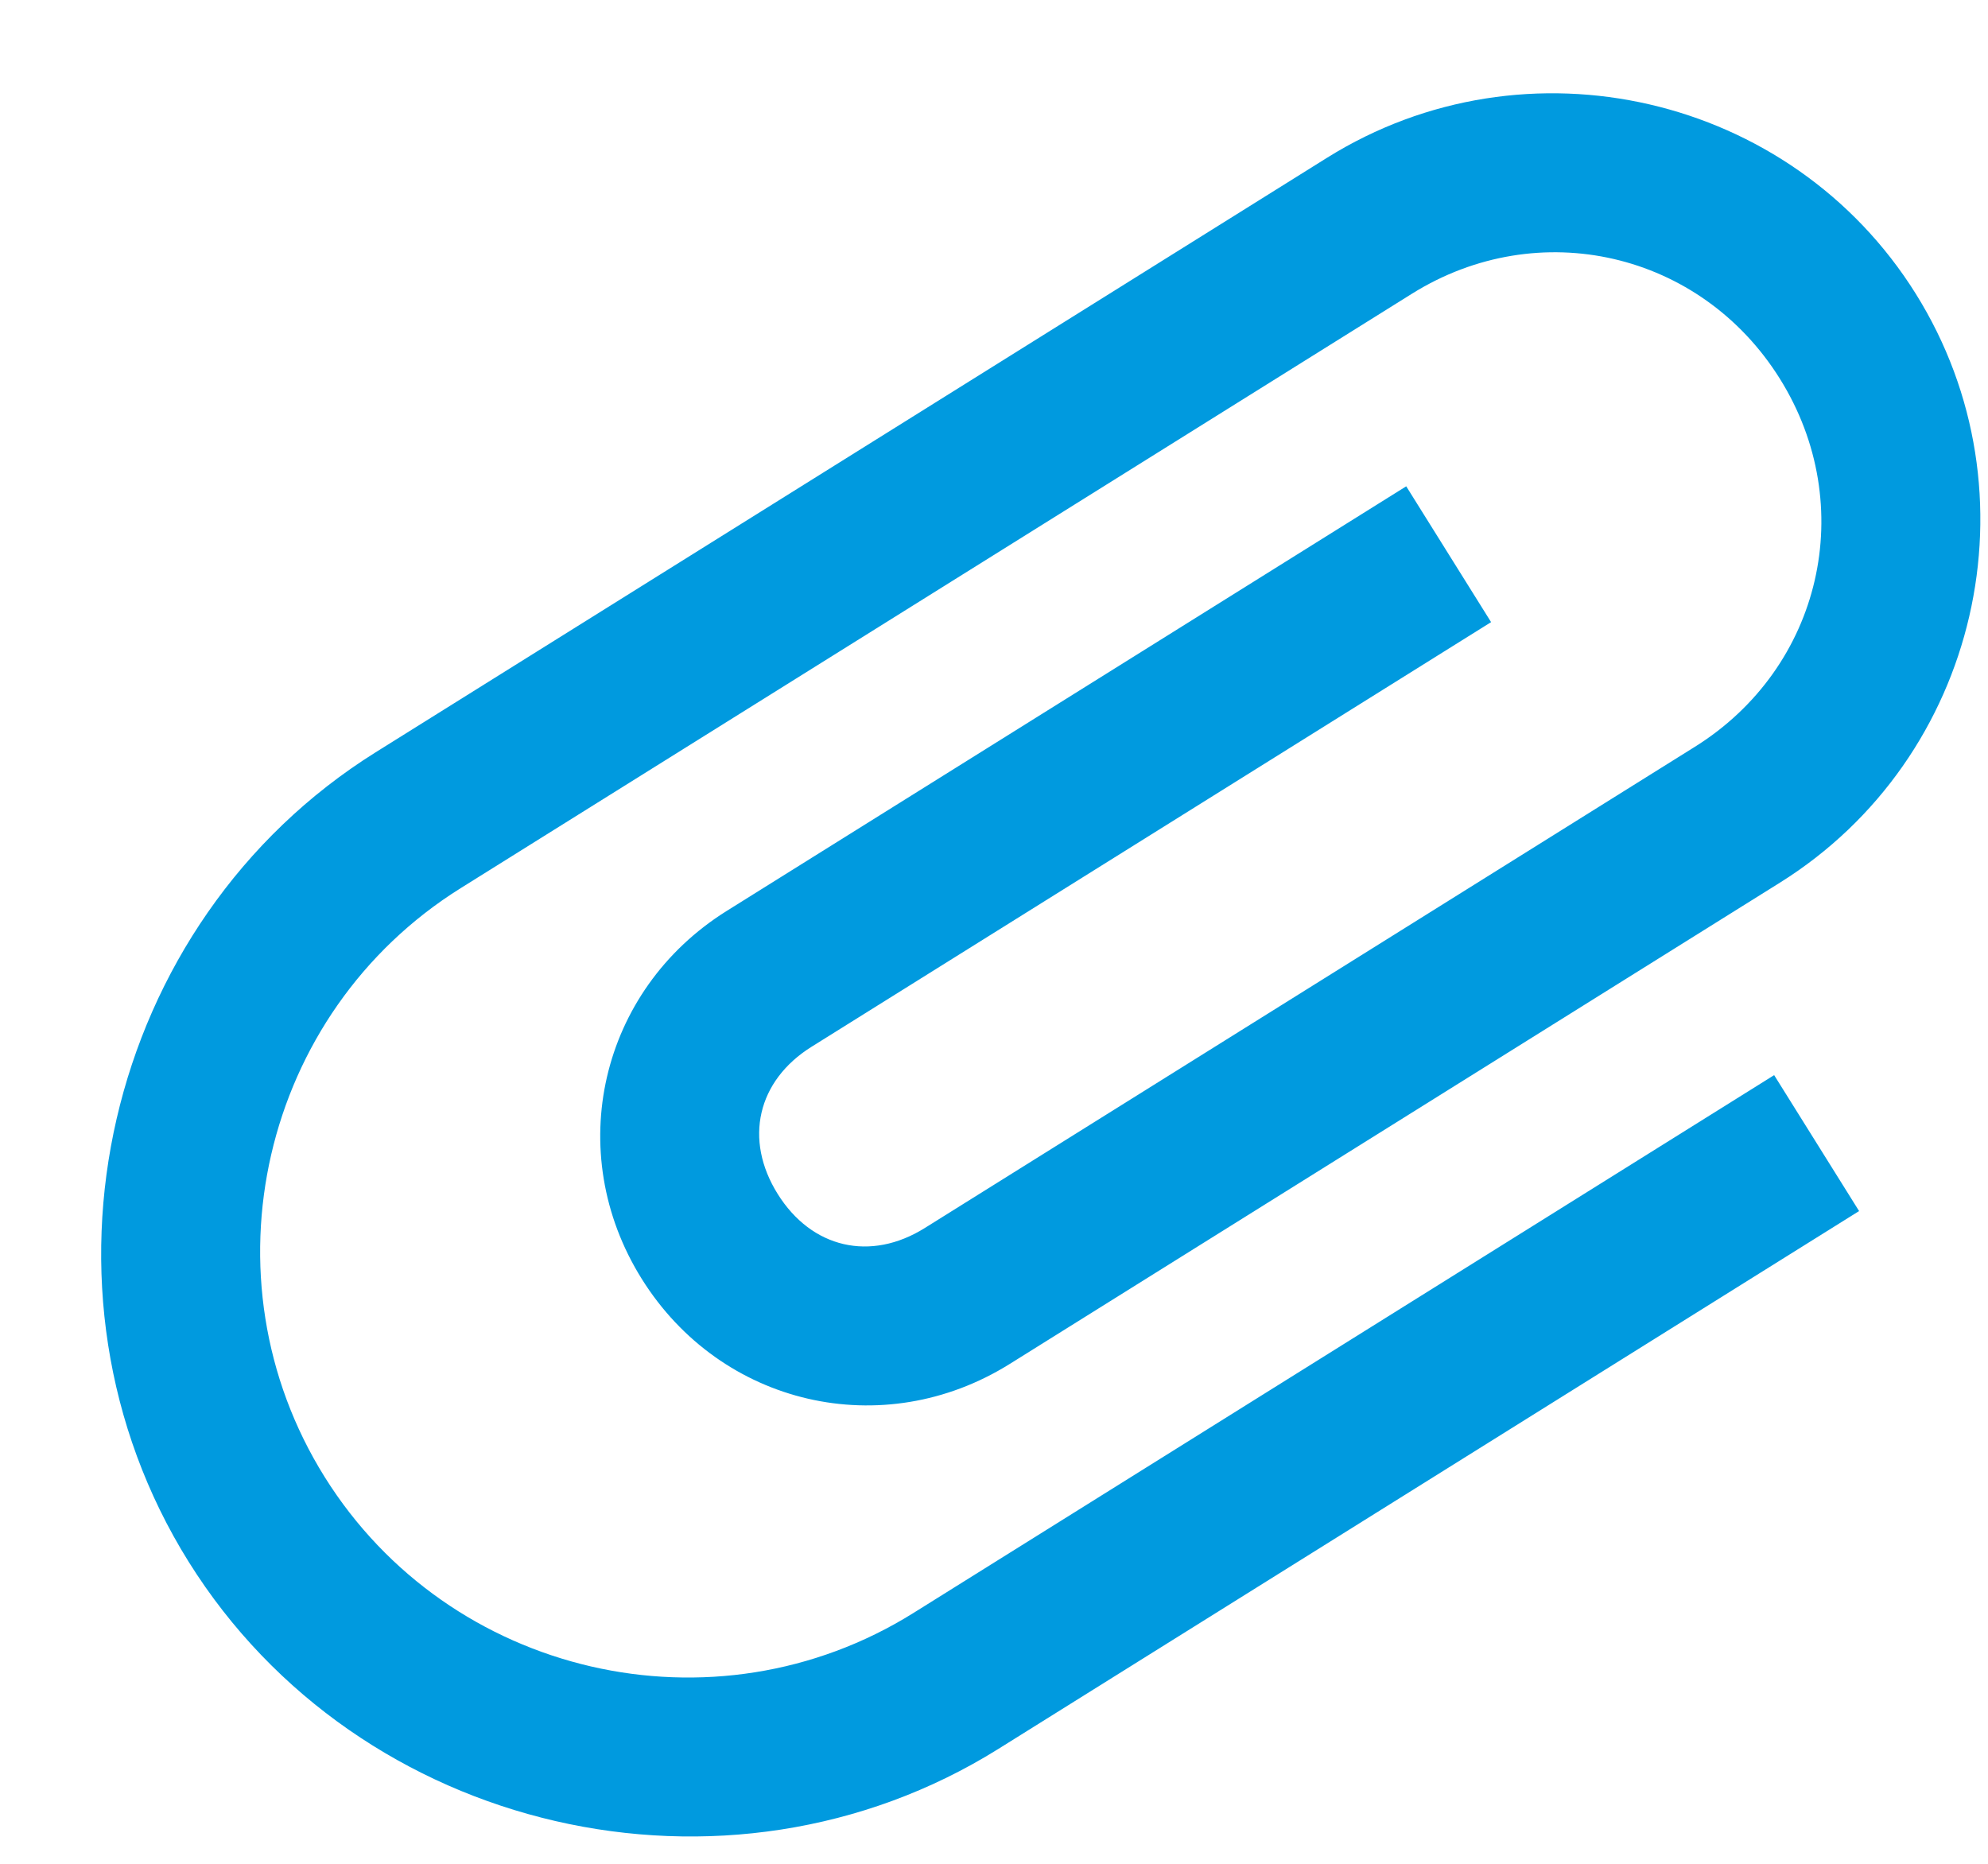 <?xml version="1.0" encoding="UTF-8"?>
<svg width="16px" height="15px" viewBox="0 0 16 15" version="1.1" xmlns="http://www.w3.org/2000/svg" xmlns:xlink="http://www.w3.org/1999/xlink">
    <!-- Generator: sketchtool 45 (43475) - http://www.bohemiancoding.com/sketch -->
    <title>37118F0E-BCF4-4235-83E4-E877F6CF32F8</title>
    <desc>Created with sketchtool.</desc>
    <defs></defs>
    <g id="Page-1" stroke="none" stroke-width="1" fill="none" fill-rule="evenodd">
        <g id="тур_инфо" transform="translate(-401, -1450)" fill-rule="nonzero" fill="#009adf">
            <g id="attachment-clip" transform="translate(410.282, 1458.01) rotate(-32) translate(-410.282, -1458.01) translate(401.282, 1453.01)">
                <path d="M4.729,9.483 C2.149,9.483 0,7.333 0,4.754 C0,2.175 2.149,0.025 4.729,0.025 L13.757,0.025 C15.648,0.025 17.196,1.573 17.196,3.464 C17.196,5.356 15.648,6.904 13.757,6.904 L6.448,6.904 C5.245,6.904 4.299,5.958 4.299,4.754 C4.299,3.55 5.245,2.605 6.448,2.605 L12.897,2.605 L12.897,3.894 L6.448,3.894 C5.933,3.894 5.589,4.238 5.589,4.754 C5.589,5.27 5.933,5.614 6.448,5.614 L13.757,5.614 C14.96,5.614 15.906,4.668 15.906,3.464 C15.906,2.261 14.96,1.315 13.757,1.315 L4.729,1.315 C2.837,1.315 1.29,2.863 1.29,4.754 C1.29,6.646 2.837,8.193 4.729,8.193 L12.897,8.193 L12.897,9.483 L4.729,9.483 Z" id="Shape"></path>
            </g>
        </g>
    </g>
</svg>